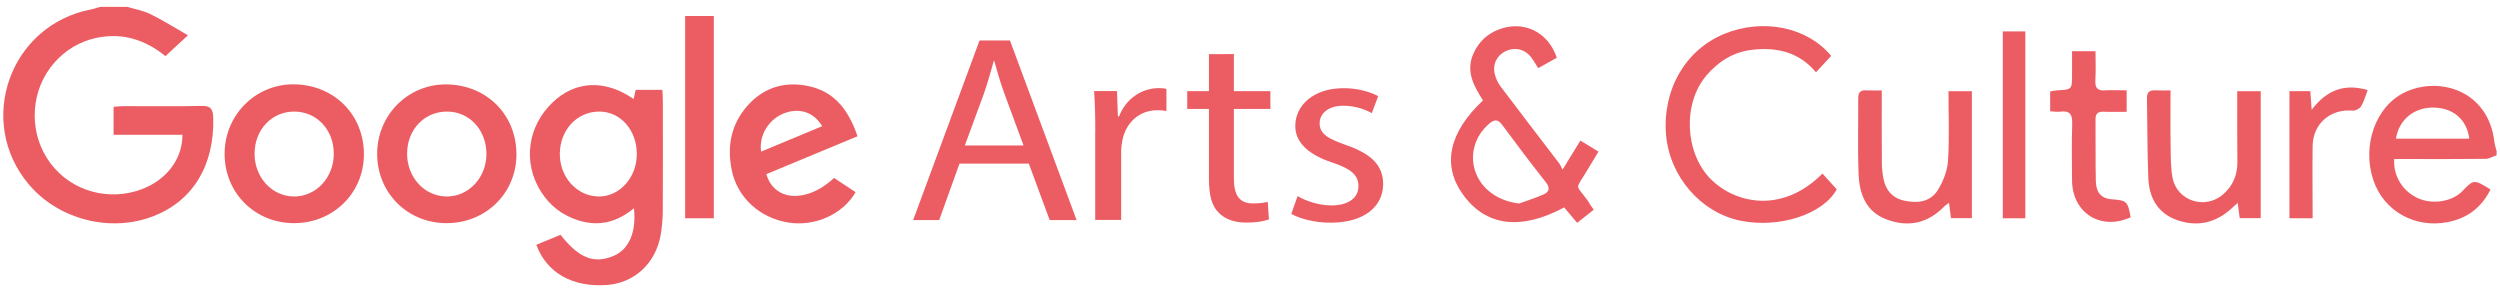 <svg width="313" height="36" viewBox="0 0 313 36" fill="none" xmlns="http://www.w3.org/2000/svg">
<g clip-path="url(#clip0_1036_3146)">
<path d="M120.128 20.48L117.588 27.55H114.328L122.638 5.07H126.448L134.788 27.55H131.418L128.808 20.48H120.128ZM128.148 18.21L125.758 11.74C125.218 10.27 124.848 8.94 124.488 7.64H124.418C124.058 8.97 123.658 10.34 123.188 11.71L120.798 18.21H128.148Z" fill="#EC5D63"/>
<path d="M154.481 6.77V11.409H159.051V13.639H154.481V22.34C154.481 24.34 155.101 25.47 156.871 25.47C157.701 25.47 158.321 25.369 158.721 25.27L158.871 27.47C158.251 27.7 157.271 27.869 156.041 27.869C154.551 27.869 153.361 27.439 152.591 26.64C151.681 25.77 151.361 24.34 151.361 22.439V13.639H148.641V11.409H151.361V6.78L154.481 6.77Z" fill="#EC5D63"/>
<path d="M162.458 24.549C163.398 25.119 165.068 25.719 166.668 25.719C168.988 25.719 170.078 24.649 170.078 23.319C170.078 21.919 169.168 21.149 166.808 20.349C163.648 19.319 162.168 17.719 162.168 15.779C162.168 13.179 164.458 11.039 168.228 11.039C170.008 11.039 171.568 11.509 172.548 12.039L171.748 14.169C171.058 13.769 169.788 13.239 168.158 13.239C166.268 13.239 165.218 14.239 165.218 15.439C165.218 16.769 166.268 17.369 168.558 18.169C171.608 19.239 173.168 20.639 173.168 23.039C173.168 25.869 170.778 27.879 166.598 27.879C164.678 27.879 162.898 27.449 161.668 26.779L162.458 24.549Z" fill="#EC5D63"/>
<path d="M15.92 0.859C16.89 1.149 17.92 1.319 18.82 1.759C20.37 2.519 21.85 3.459 23.53 4.419C22.44 5.419 21.63 6.179 20.71 7.029C18.23 4.999 15.33 4.039 12.05 4.749C9.98 5.199 8.23 6.239 6.81 7.839C3.91 11.119 3.52 16.089 5.89 19.819C8.23 23.509 12.76 25.179 17.04 23.929C20.52 22.909 22.85 20.159 22.84 16.879C20 16.879 17.15 16.879 14.22 16.879C14.22 15.639 14.22 14.579 14.22 13.369C14.62 13.339 15.03 13.299 15.44 13.289C18.71 13.279 21.98 13.339 25.24 13.259C26.43 13.229 26.68 13.729 26.7 14.769C26.84 20.729 24.14 25.169 19.17 27.079C13.82 29.139 7.38 27.499 3.66 23.149C-3.08 15.249 1.22 3.099 11.45 1.169C11.82 1.099 12.18 0.959 12.54 0.859C13.68 0.859 14.8 0.859 15.92 0.859Z" fill="#EC5D63"/>
<path d="M312.571 19.449C312.111 19.599 311.651 19.879 311.191 19.889C307.841 19.929 304.481 19.909 301.131 19.909C300.671 19.909 300.201 19.909 299.751 19.909C299.621 22.059 300.821 23.959 302.761 24.829C304.581 25.639 307.031 25.239 308.291 23.929C309.721 22.439 309.721 22.439 311.811 23.719C310.691 25.979 308.921 27.329 306.451 27.809C302.311 28.609 298.421 26.409 297.131 22.519C295.701 18.219 297.421 13.319 301.061 11.569C305.391 9.489 311.531 11.339 312.291 17.709C312.341 18.129 312.481 18.529 312.581 18.939C312.571 19.109 312.571 19.279 312.571 19.449ZM309.151 17.359C308.861 14.969 307.141 13.509 304.701 13.469C302.261 13.419 300.351 14.969 299.971 17.359C303.011 17.359 306.031 17.359 309.151 17.359Z" fill="#EC5D63"/>
<path d="M79.329 12.399C79.429 11.959 79.499 11.639 79.589 11.248C80.649 11.248 81.719 11.248 82.929 11.248C82.949 11.739 82.989 12.188 82.989 12.649C82.989 17.248 83.009 21.849 82.979 26.459C82.969 27.439 82.889 28.439 82.719 29.409C82.079 32.989 79.439 35.419 75.999 35.678C71.699 35.998 68.439 34.169 67.149 30.648C68.169 30.229 69.179 29.808 70.179 29.398C72.499 32.339 74.349 33.059 76.799 32.048C78.729 31.248 79.699 29.078 79.369 26.069C77.229 27.858 74.879 28.419 72.279 27.549C70.329 26.898 68.799 25.709 67.709 23.959C65.429 20.319 66.039 15.809 69.219 12.789C72.039 10.108 75.769 9.918 79.329 12.399ZM70.089 19.268C70.079 22.189 72.229 24.558 74.929 24.599C77.569 24.639 79.739 22.229 79.729 19.259C79.719 16.279 77.689 13.989 75.059 13.969C72.259 13.948 70.099 16.259 70.089 19.268Z" fill="#EC5D63"/>
<path d="M199.532 26.26C198.842 26.81 198.212 27.3 197.462 27.9C196.902 27.23 196.362 26.6 195.832 25.97C190.372 28.9 185.982 28.32 183.132 24.31C180.532 20.66 181.392 16.58 185.672 12.57C184.512 10.77 183.452 8.89 184.512 6.62C185.162 5.23 186.192 4.25 187.622 3.7C190.712 2.5 193.832 3.97 194.912 7.23C194.172 7.64 193.412 8.07 192.582 8.53C192.262 8.04 192.022 7.6 191.722 7.2C190.932 6.15 189.682 5.85 188.502 6.41C187.402 6.93 186.832 8.08 187.152 9.31C187.292 9.84 187.532 10.38 187.862 10.81C190.292 14.04 192.762 17.24 195.212 20.45C195.342 20.62 195.422 20.83 195.632 21.24C196.482 19.85 197.142 18.77 197.862 17.6C198.622 18.07 199.312 18.48 200.132 18.98C199.612 19.85 199.132 20.64 198.652 21.43C197.192 23.87 197.232 22.97 198.792 25.13C199.001 25.49 199.242 25.84 199.532 26.26ZM190.192 25.48C191.222 25.11 192.272 24.78 193.262 24.34C193.972 24.02 194.101 23.53 193.541 22.82C191.681 20.46 189.862 18.06 188.082 15.65C187.532 14.9 187.091 14.93 186.431 15.5C184.681 17 183.982 19.29 184.692 21.42C185.432 23.67 187.572 25.18 190.192 25.48Z" fill="#EC5D63"/>
<path d="M36.751 27.939C31.871 27.909 28.101 24.109 28.121 19.239C28.131 14.339 32.071 10.449 36.931 10.559C41.931 10.679 45.611 14.449 45.561 19.409C45.511 24.239 41.661 27.969 36.751 27.939ZM36.831 13.969C34.011 13.969 31.871 16.249 31.871 19.259C31.871 22.229 34.081 24.599 36.831 24.599C39.591 24.599 41.791 22.219 41.791 19.249C41.791 16.249 39.661 13.969 36.831 13.969Z" fill="#EC5D63"/>
<path d="M55.849 27.939C50.969 27.909 47.209 24.109 47.219 19.239C47.229 14.339 51.179 10.449 56.029 10.569C61.029 10.689 64.709 14.459 64.659 19.419C64.609 24.239 60.769 27.969 55.849 27.939ZM60.899 19.319C60.919 16.299 58.809 13.989 55.999 13.969C53.159 13.949 50.999 16.189 50.969 19.189C50.949 22.169 53.099 24.549 55.869 24.599C58.619 24.649 60.879 22.289 60.899 19.319Z" fill="#EC5D63"/>
<path d="M107.359 17.06C103.449 18.69 99.699 20.25 95.949 21.8C96.929 25.23 101.009 25.47 104.429 22.28C105.309 22.86 106.219 23.46 107.119 24.06C105.539 26.82 102.039 28.38 98.749 27.87C95.129 27.31 92.329 24.75 91.619 21.32C90.999 18.33 91.529 15.57 93.569 13.25C95.659 10.88 98.389 10.12 101.399 10.82C104.609 11.56 106.299 13.93 107.359 17.06ZM95.289 18.98C97.849 17.91 100.379 16.86 102.939 15.8C101.909 14.08 100.199 13.5 98.379 14.11C96.339 14.79 94.989 16.85 95.289 18.98Z" fill="#EC5D63"/>
<path d="M228.169 21.73C228.799 22.43 229.369 23.06 229.959 23.7C228.279 26.81 222.779 28.63 217.899 27.63C212.949 26.62 209.029 22.1 208.589 16.88C208.119 11.26 210.999 6.25 215.859 4.25C220.739 2.24 226.319 3.4 229.259 7C228.659 7.65 228.049 8.3 227.359 9.05C225.249 6.52 222.419 5.85 219.259 6.25C216.979 6.54 215.159 7.69 213.669 9.42C210.659 12.91 210.909 19.13 214.199 22.44C217.109 25.37 223.029 26.91 228.169 21.73Z" fill="#EC5D63"/>
<path d="M243.949 11.42C244.999 11.42 245.919 11.42 246.879 11.42C246.879 16.76 246.879 21.99 246.879 27.31C245.989 27.31 245.159 27.31 244.259 27.31C244.179 26.7 244.109 26.12 244.019 25.39C243.749 25.59 243.579 25.68 243.449 25.82C241.369 27.97 238.899 28.51 236.139 27.45C233.569 26.46 232.789 24.22 232.689 21.75C232.569 18.61 232.669 15.47 232.649 12.33C232.649 11.64 232.859 11.27 233.609 11.31C234.239 11.34 234.869 11.32 235.599 11.32C235.599 14.45 235.589 17.37 235.609 20.3C235.609 20.94 235.669 21.59 235.779 22.22C236.029 23.71 236.869 24.77 238.359 25.11C239.999 25.48 241.669 25.33 242.619 23.79C243.289 22.71 243.809 21.38 243.889 20.13C244.079 17.25 243.949 14.37 243.949 11.42Z" fill="#EC5D63"/>
<path d="M280.101 11.419C281.171 11.419 282.091 11.419 283.041 11.419C283.041 16.759 283.041 21.989 283.041 27.309C282.151 27.309 281.321 27.309 280.411 27.309C280.331 26.719 280.261 26.159 280.161 25.399C279.791 25.729 279.551 25.939 279.321 26.159C277.321 27.959 275.001 28.429 272.501 27.529C270.121 26.669 269.071 24.719 268.971 22.319C268.831 18.979 268.861 15.619 268.801 12.279C268.791 11.549 269.111 11.279 269.811 11.309C270.401 11.339 270.991 11.319 271.751 11.319C271.751 13.749 271.721 16.009 271.761 18.269C271.781 19.599 271.761 20.949 272.001 22.239C272.541 25.159 276.091 26.299 278.341 24.329C279.531 23.289 280.121 21.949 280.121 20.339C280.091 17.419 280.101 14.499 280.101 11.419Z" fill="#EC5D63"/>
<path d="M89.371 27.33C88.151 27.33 87.011 27.33 85.781 27.33C85.781 18.9 85.781 10.51 85.781 2C86.971 2 88.131 2 89.371 2C89.371 10.44 89.371 18.8 89.371 27.33Z" fill="#EC5D63"/>
<path d="M266.26 11.31C266.26 12.3 266.26 13.03 266.26 14C265.28 14 264.31 14.03 263.35 13.99C262.63 13.96 262.35 14.25 262.36 14.97C262.39 17.55 262.34 20.13 262.4 22.71C262.43 24.15 263.14 24.86 264.38 24.95C266.28 25.09 266.39 25.19 266.76 27.2C263.01 28.91 259.45 26.67 259.42 22.58C259.41 20.22 259.36 17.85 259.44 15.49C259.48 14.3 259.11 13.82 257.92 13.98C257.55 14.03 257.16 13.96 256.68 13.93C256.68 13.09 256.68 12.3 256.68 11.45C256.97 11.4 257.25 11.33 257.55 11.31C259.42 11.21 259.42 11.22 259.42 9.29C259.42 8.36 259.42 7.42 259.42 6.41C260.41 6.41 261.25 6.41 262.36 6.41C262.36 7.63 262.41 8.85 262.34 10.07C262.29 11.03 262.63 11.39 263.59 11.31C264.44 11.26 265.29 11.31 266.26 11.31Z" fill="#EC5D63"/>
<path d="M253.57 27.33C252.61 27.33 251.73 27.33 250.75 27.33C250.75 19.55 250.75 11.8 250.75 3.93C251.67 3.93 252.58 3.93 253.57 3.93C253.57 11.76 253.57 19.51 253.57 27.33Z" fill="#EC5D63"/>
<path d="M289.541 27.329C288.501 27.329 287.621 27.329 286.641 27.329C286.641 22.029 286.641 16.77 286.641 11.409C287.511 11.409 288.341 11.409 289.251 11.409C289.301 12.139 289.351 12.809 289.421 13.739C291.281 11.309 293.481 10.409 296.431 11.28C296.151 12.009 295.971 12.72 295.611 13.309C295.431 13.6 294.901 13.88 294.561 13.85C291.781 13.6 289.581 15.47 289.541 18.279C289.501 21.25 289.541 24.209 289.541 27.329Z" fill="#EC5D63"/>
<path d="M137.13 16.439C137.13 14.539 137.09 12.899 136.98 11.399H139.85L139.96 14.569H140.11C140.93 12.399 142.91 11.029 145.11 11.029C145.48 11.029 145.74 11.059 146.04 11.129V13.899C145.7 13.829 145.37 13.799 144.92 13.799C142.61 13.799 140.96 15.369 140.52 17.569C140.45 17.969 140.37 18.439 140.37 18.939V27.539H137.12V16.439H137.13Z" fill="#EC5D63"/>
</g>
<defs>
<clipPath id="clip0_1036_3146">
<rect width="313" height="35" fill="white" transform="translate(0 0.789)"/>
</clipPath>
</defs>
</svg>
